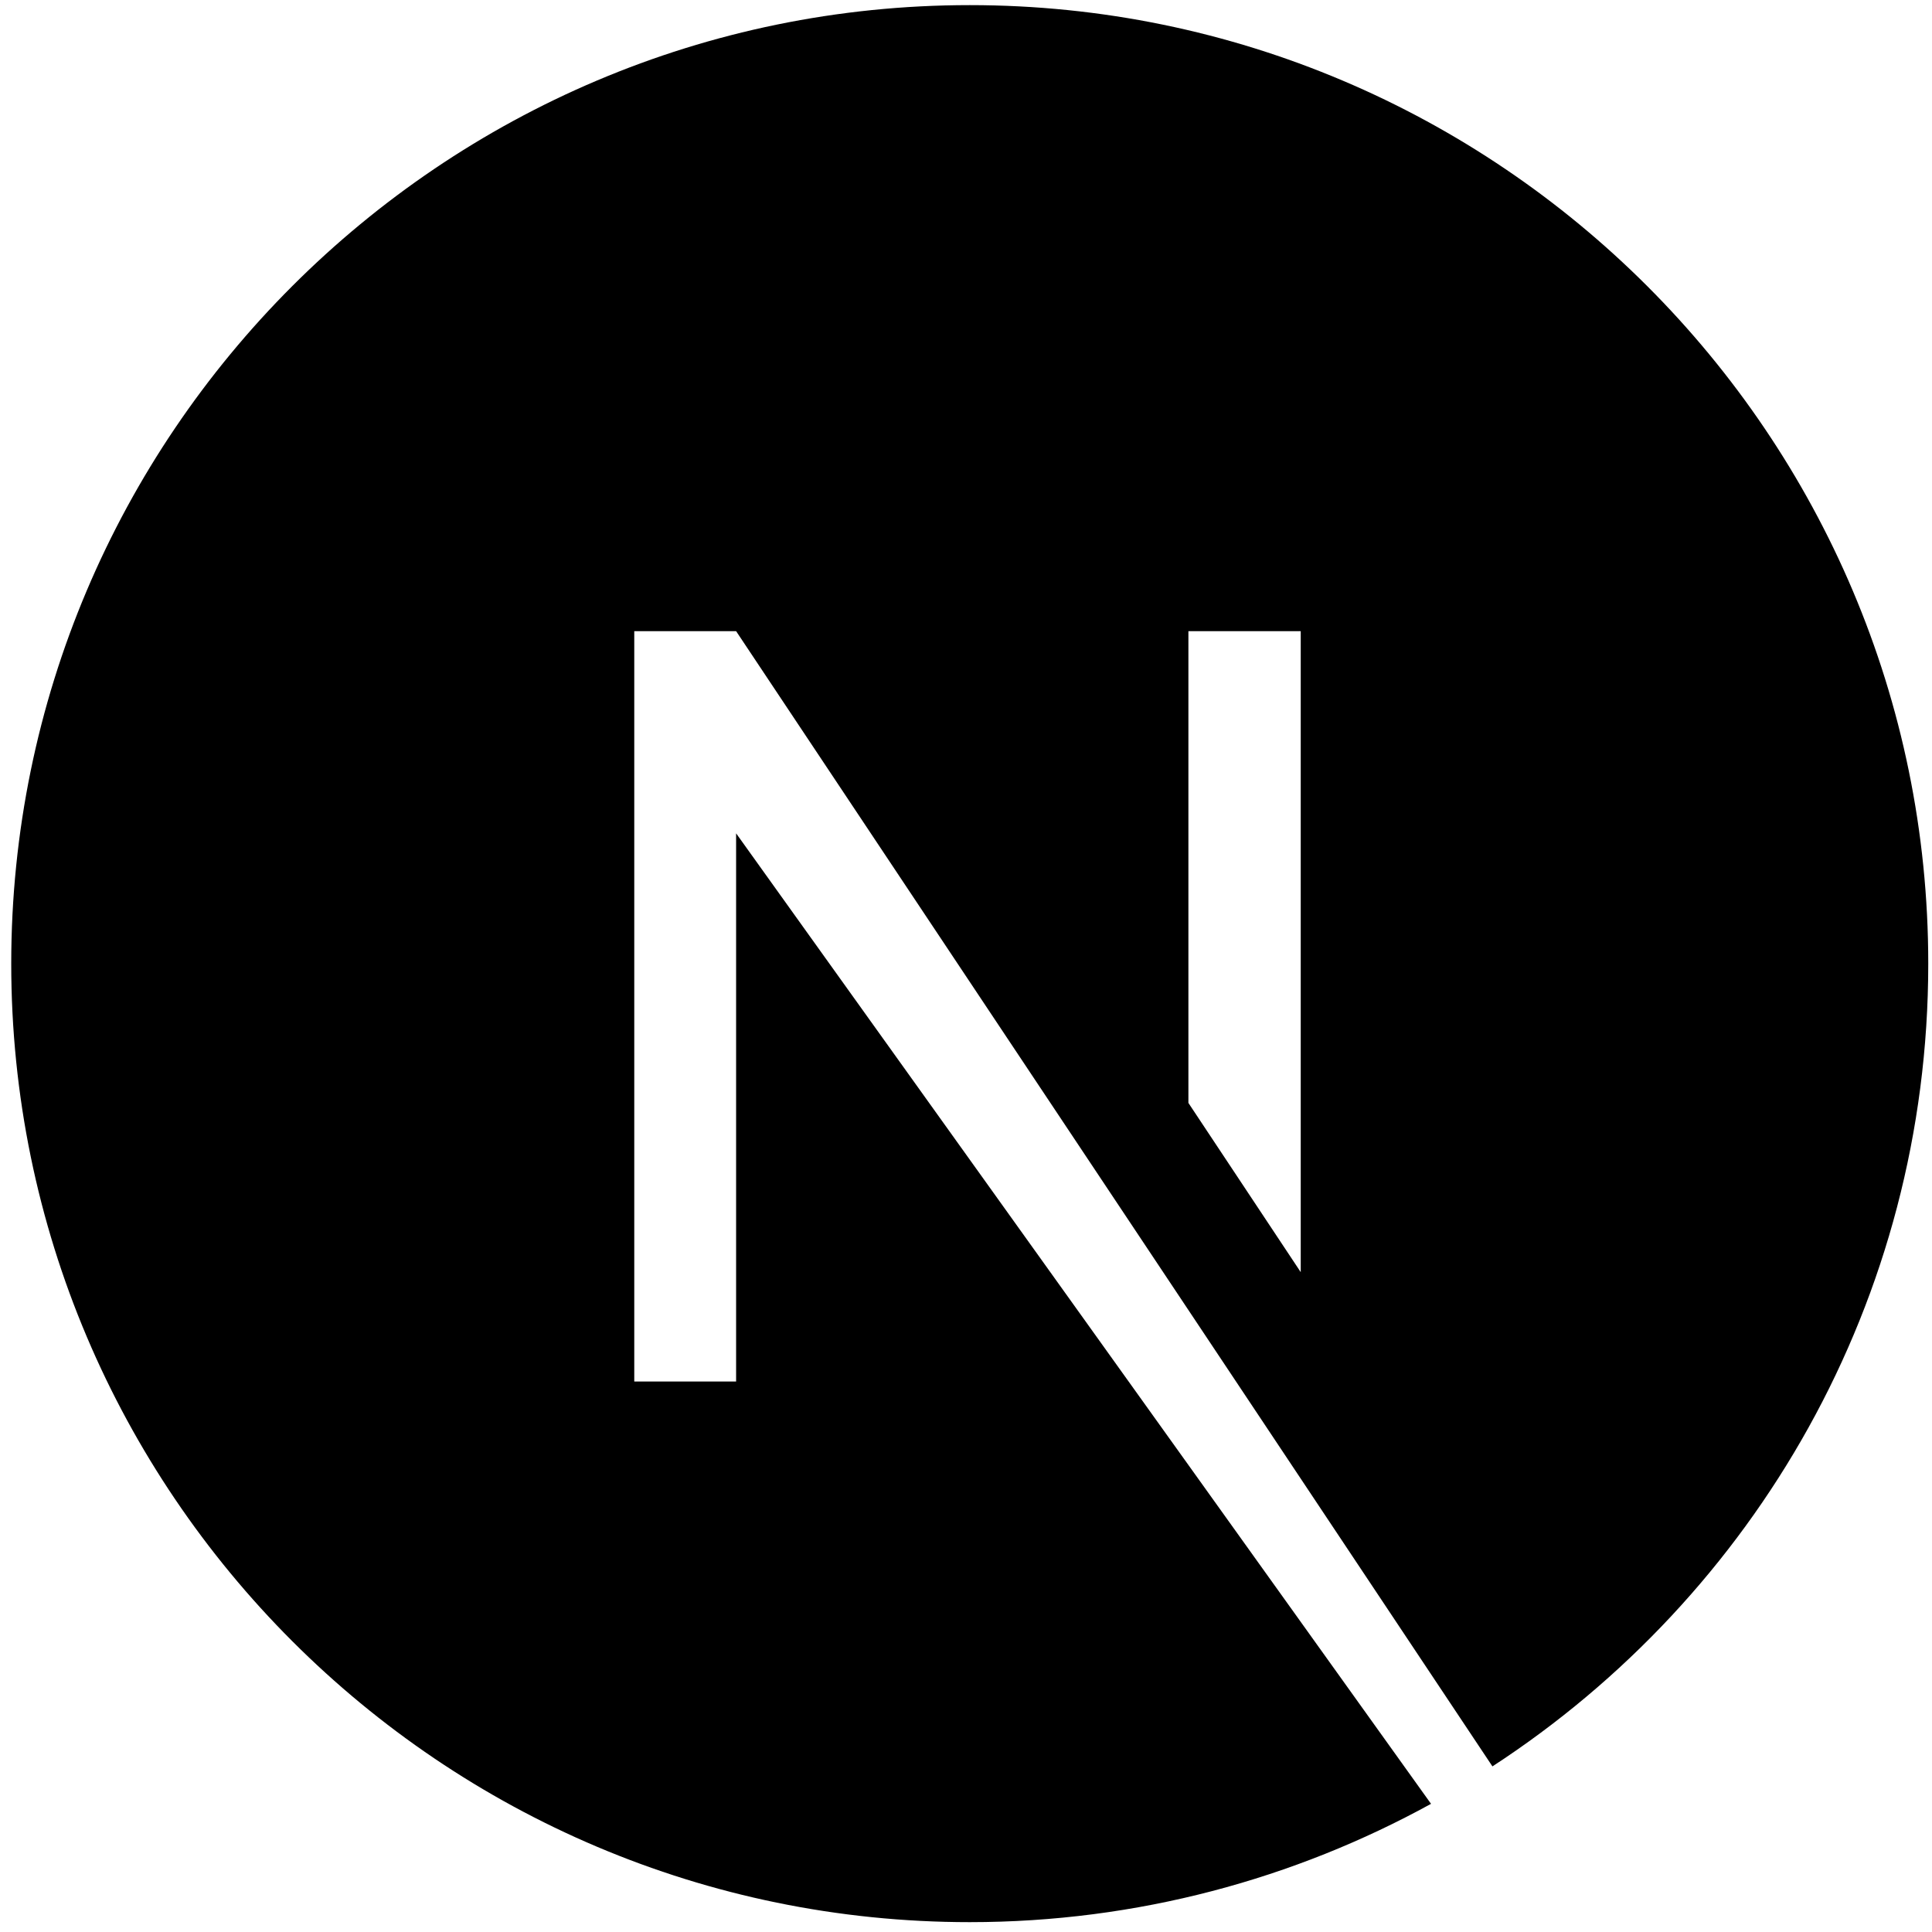 <svg width="129" height="129" viewBox="0 0 129 129" fill="none" xmlns="http://www.w3.org/2000/svg">
<path d="M64.75 0.342C29.45 0.342 0.75 29.042 0.75 64.342C0.75 99.642 29.45 128.342 64.75 128.342C75.95 128.342 86.45 125.442 95.55 120.442L49.15 55.642V92.242H42.35V42.142H49.15L99.65 117.942C117.15 106.542 128.75 86.842 128.75 64.342C128.75 29.042 100.05 0.342 64.75 0.342ZM86.85 84.942L79.35 73.642V42.142H86.85V84.942Z" fill="black"/>
</svg>
